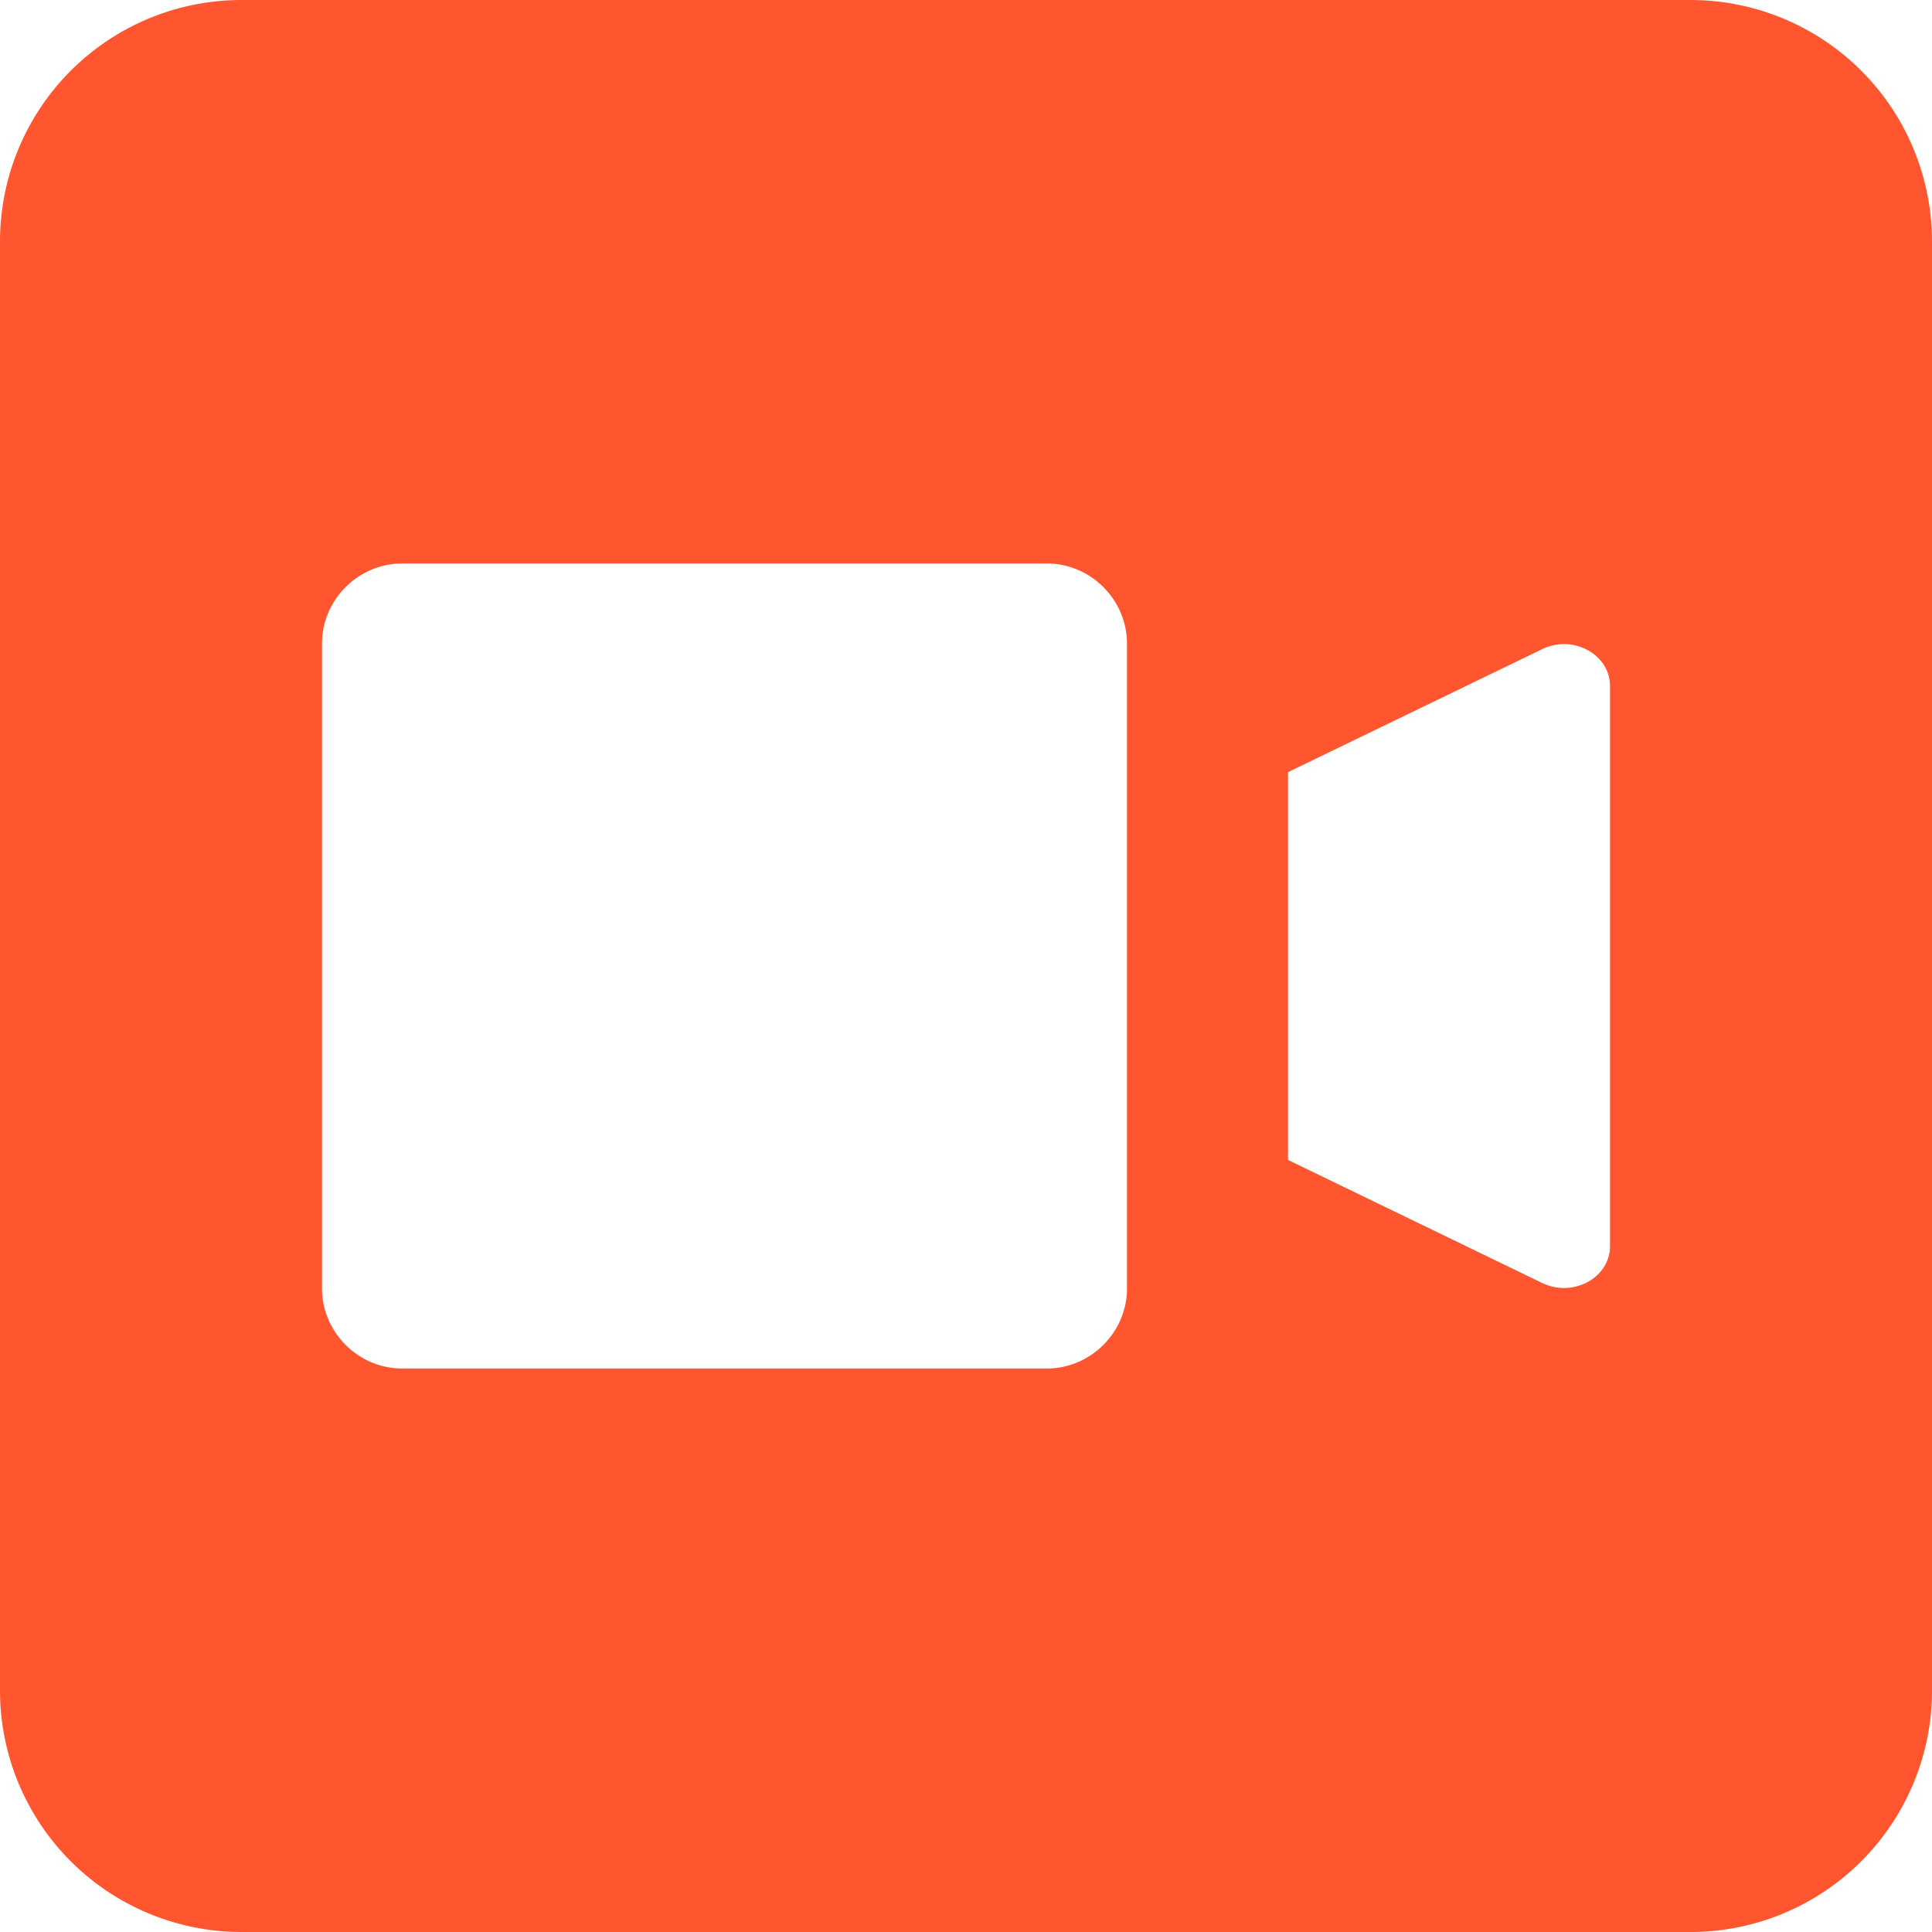 <svg width="24" height="24" viewBox="0 0 24 24"><path fill="#FF5630" fill-rule="evenodd" d="M3 0h18a3 3 0 0 1 3 3v18a3 3 0 0 1-3 3H3a3 3 0 0 1-3-3V3a3 3 0 0 1 3-3zm1 7.995v8.01c0 .54.446.995.995.995h8.01c.54 0 .995-.446.995-.995v-8.01c0-.54-.446-.995-.995-.995h-8.01C4.455 7 4 7.446 4 7.995zm15.16 7.943c.38.185.84-.066.84-.457V8.52c0-.39-.46-.642-.84-.457L16 9.592v4.817l3.16 1.53z"/></svg>